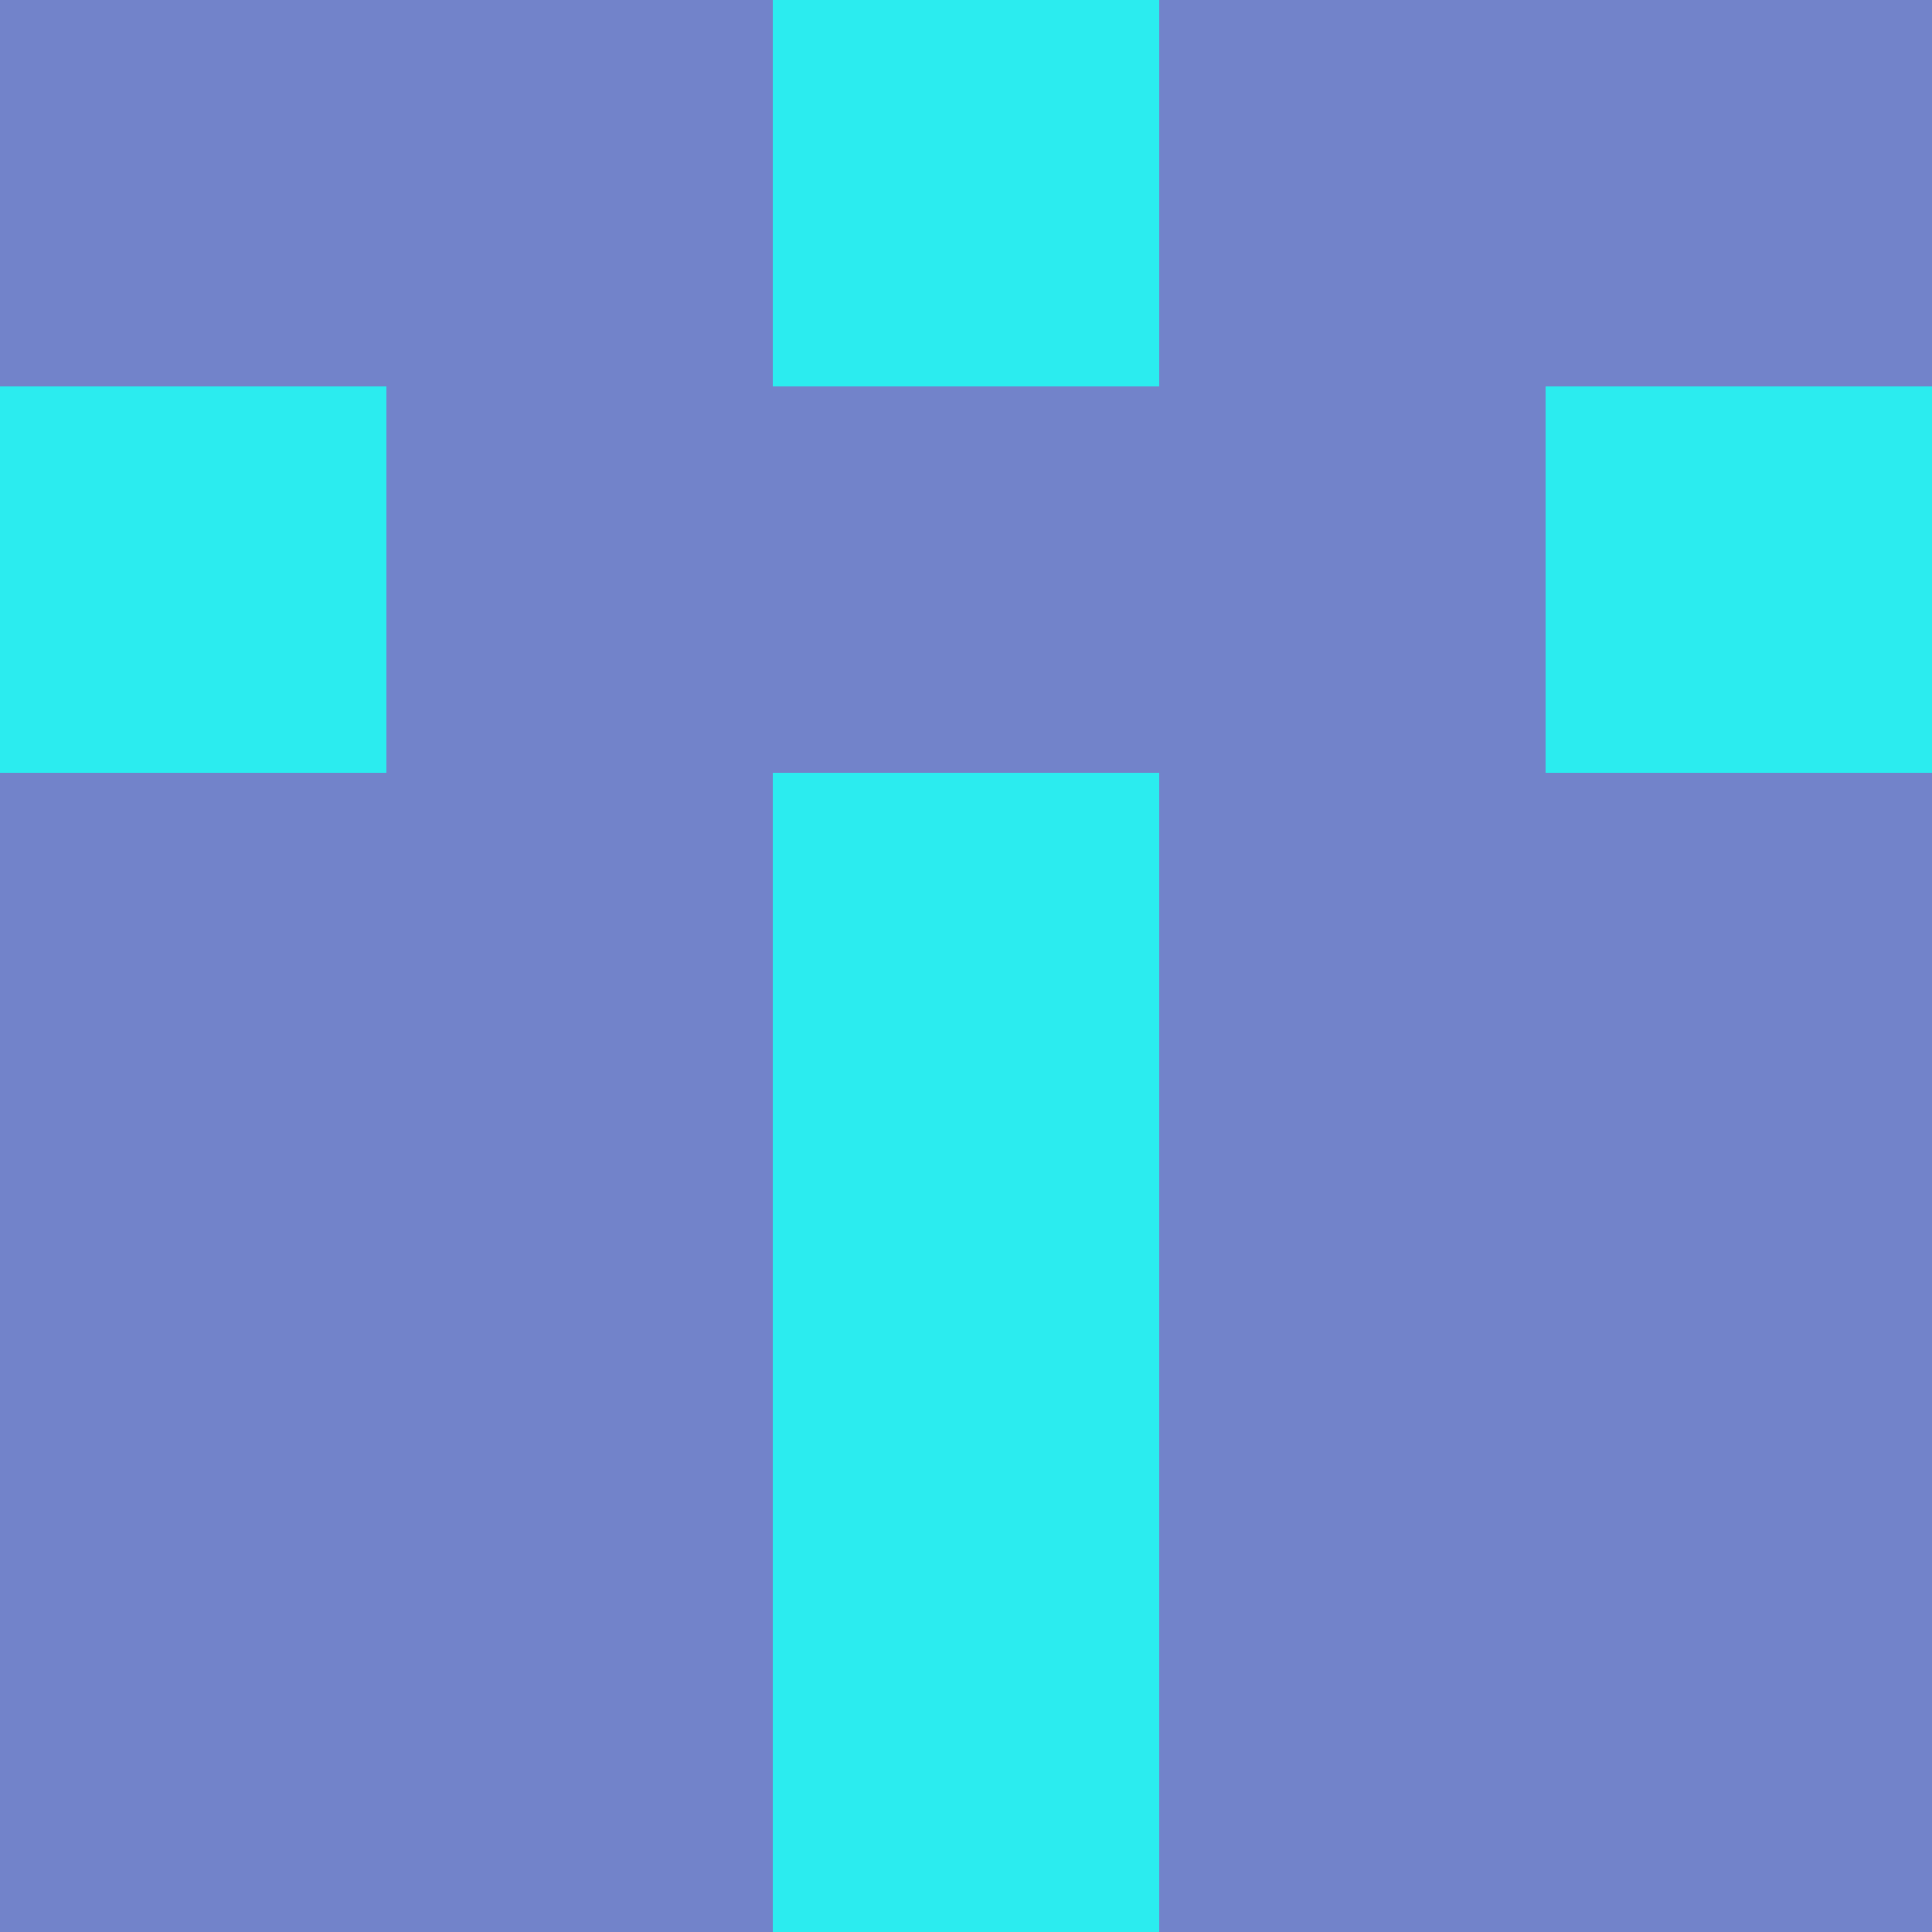 <?xml version="1.0" encoding="utf-8"?>
<!DOCTYPE svg PUBLIC "-//W3C//DTD SVG 20010904//EN"
        "http://www.w3.org/TR/2001/REC-SVG-20010904/DTD/svg10.dtd">

<svg width="400" height="400" viewBox="0 0 5 5"
    xmlns="http://www.w3.org/2000/svg"
    xmlns:xlink="http://www.w3.org/1999/xlink">
            <rect x="0" y="0" width="1" height="1" fill="#7283CA" />
        <rect x="0" y="1" width="1" height="1" fill="#2BECEF" />
        <rect x="0" y="2" width="1" height="1" fill="#7283CA" />
        <rect x="0" y="3" width="1" height="1" fill="#7283CA" />
        <rect x="0" y="4" width="1" height="1" fill="#7283CA" />
                <rect x="1" y="0" width="1" height="1" fill="#7283CA" />
        <rect x="1" y="1" width="1" height="1" fill="#7283CA" />
        <rect x="1" y="2" width="1" height="1" fill="#7283CA" />
        <rect x="1" y="3" width="1" height="1" fill="#7283CA" />
        <rect x="1" y="4" width="1" height="1" fill="#7283CA" />
                <rect x="2" y="0" width="1" height="1" fill="#2BECEF" />
        <rect x="2" y="1" width="1" height="1" fill="#7283CA" />
        <rect x="2" y="2" width="1" height="1" fill="#2BECEF" />
        <rect x="2" y="3" width="1" height="1" fill="#2BECEF" />
        <rect x="2" y="4" width="1" height="1" fill="#2BECEF" />
                <rect x="3" y="0" width="1" height="1" fill="#7283CA" />
        <rect x="3" y="1" width="1" height="1" fill="#7283CA" />
        <rect x="3" y="2" width="1" height="1" fill="#7283CA" />
        <rect x="3" y="3" width="1" height="1" fill="#7283CA" />
        <rect x="3" y="4" width="1" height="1" fill="#7283CA" />
                <rect x="4" y="0" width="1" height="1" fill="#7283CA" />
        <rect x="4" y="1" width="1" height="1" fill="#2BECEF" />
        <rect x="4" y="2" width="1" height="1" fill="#7283CA" />
        <rect x="4" y="3" width="1" height="1" fill="#7283CA" />
        <rect x="4" y="4" width="1" height="1" fill="#7283CA" />
        
</svg>


